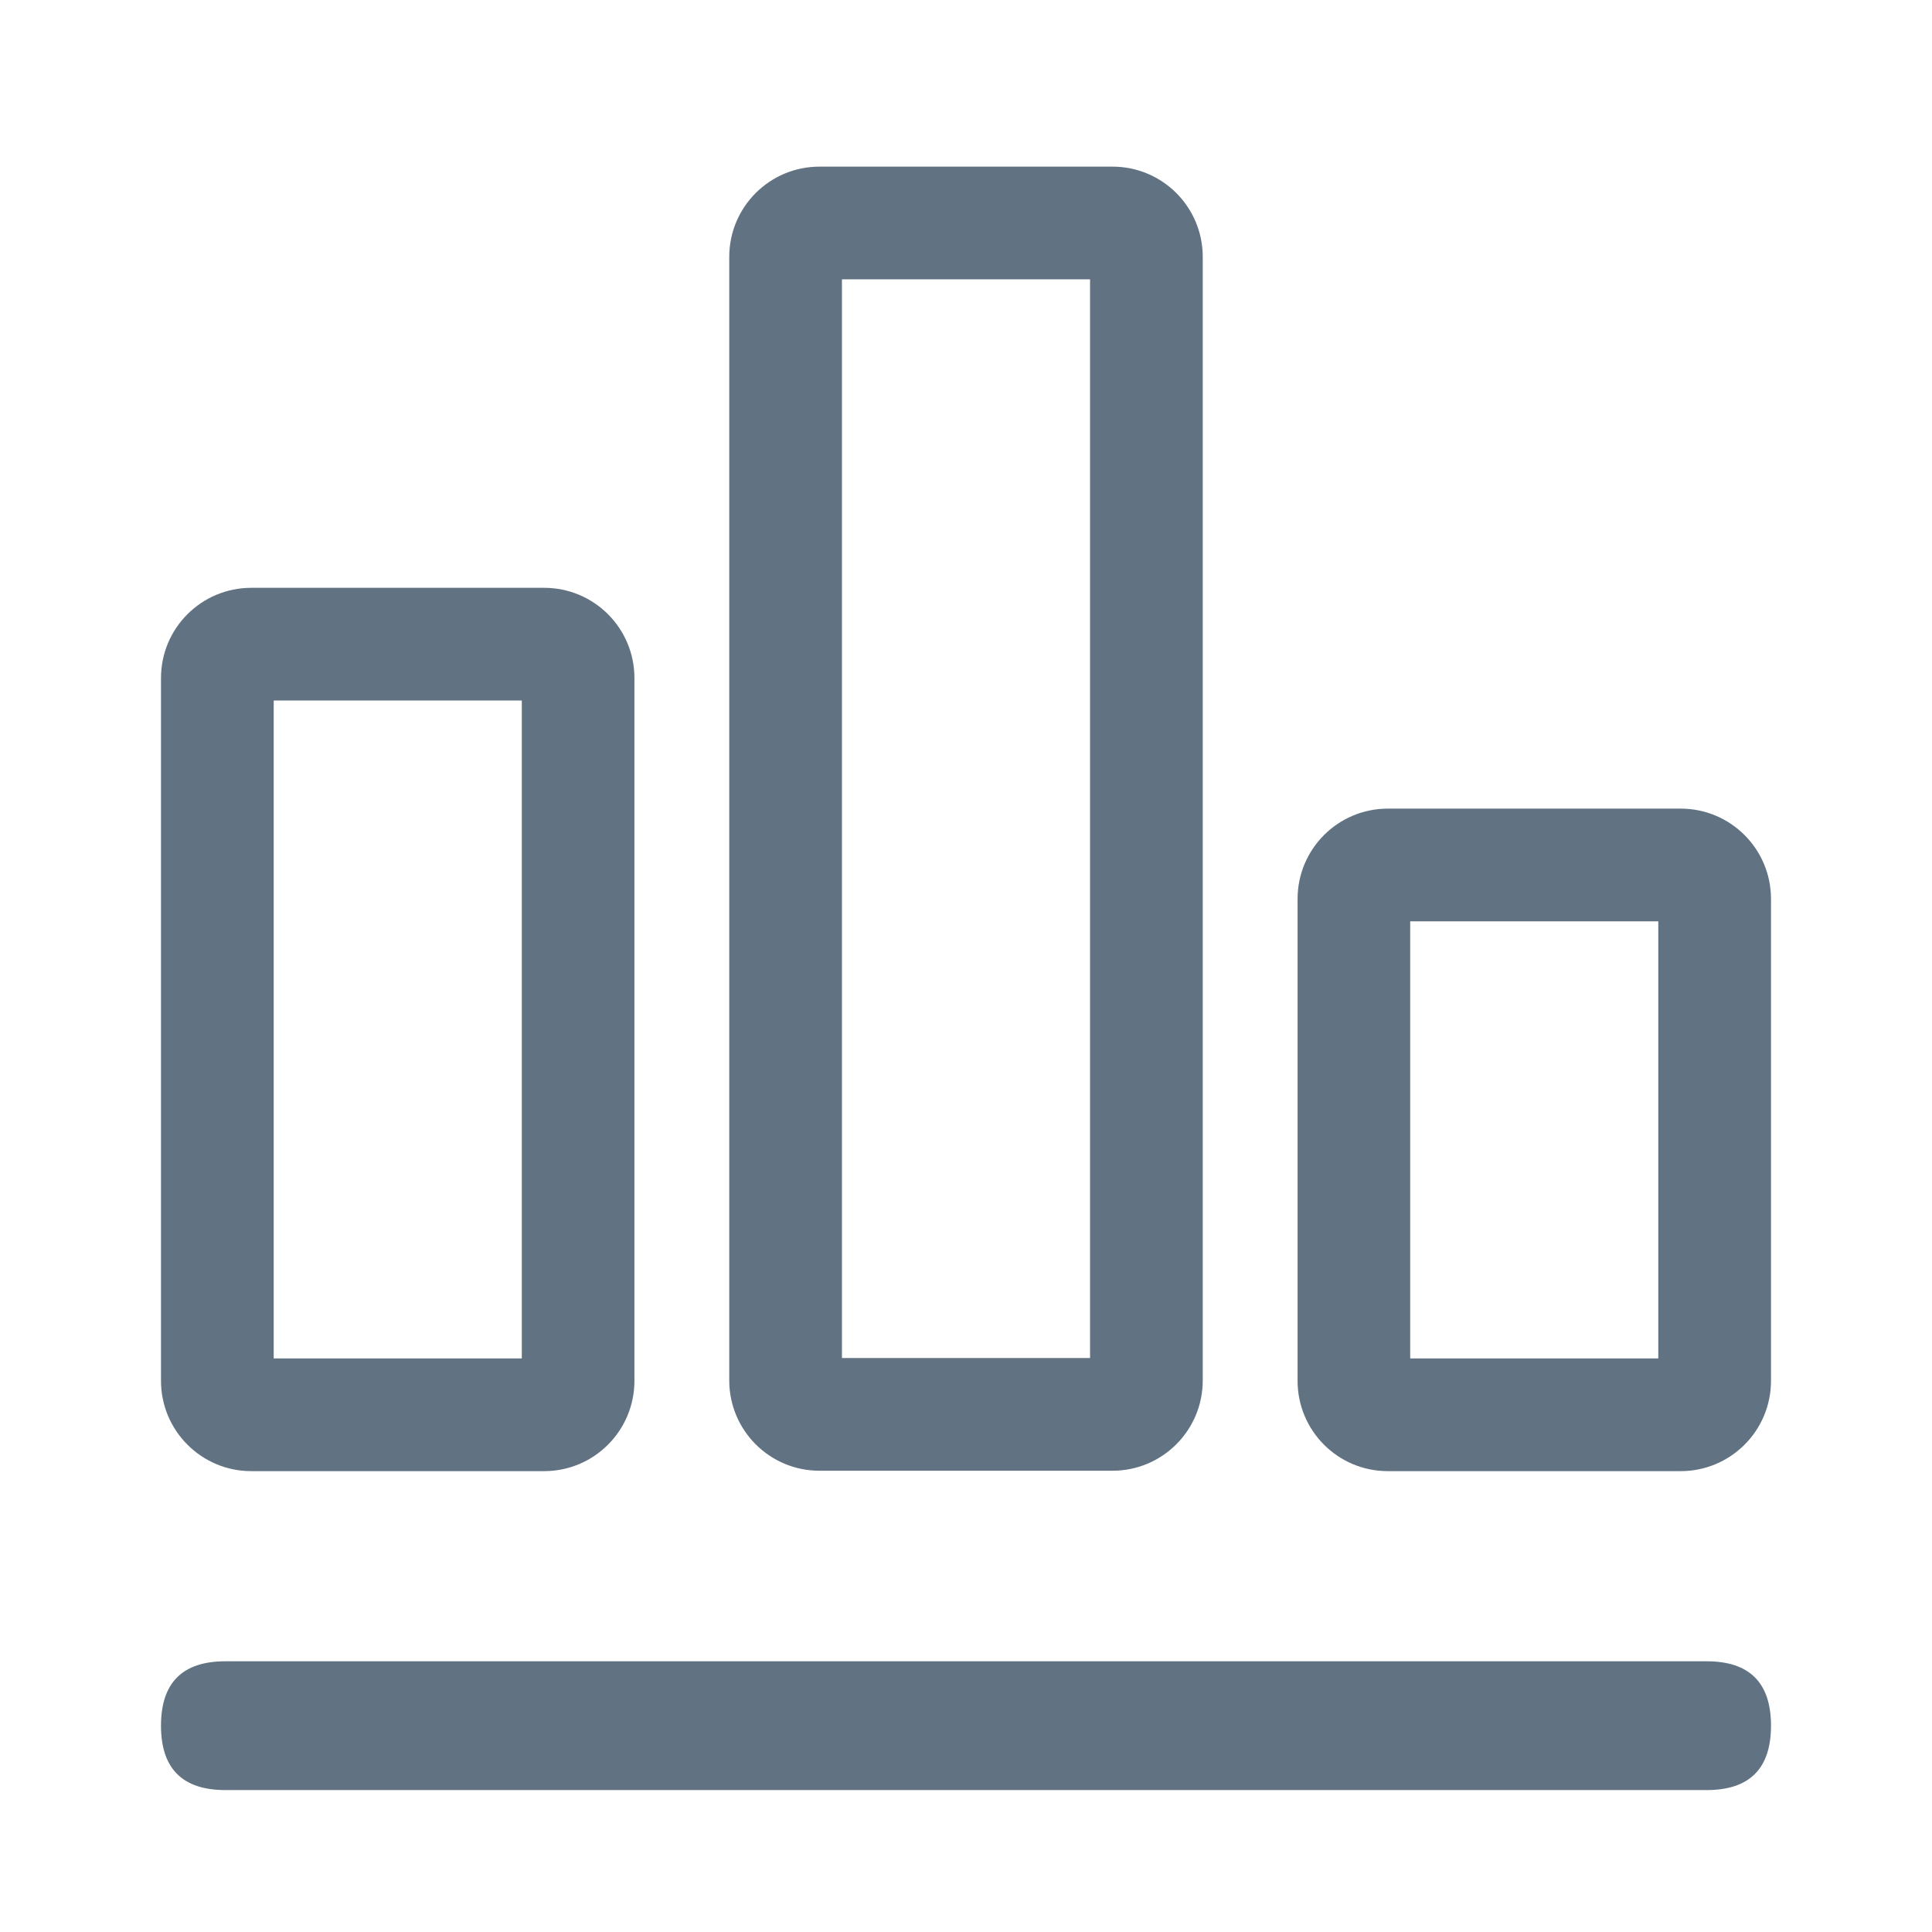 <?xml version="1.0" standalone="no"?><!DOCTYPE svg PUBLIC "-//W3C//DTD SVG 1.1//EN" "http://www.w3.org/Graphics/SVG/1.1/DTD/svg11.dtd"><svg t="1677853487870" class="icon" viewBox="0 0 1024 1024" version="1.1" xmlns="http://www.w3.org/2000/svg" p-id="5337" xmlns:xlink="http://www.w3.org/1999/xlink" width="200" height="200"><path d="M145.067 371.285v348.715h131.499V371.285H145.067z m-11.861-59.733H288.427c26.453 0 47.829 21.419 47.829 47.829v372.48c0 26.453-21.419 47.872-47.829 47.872H133.12C106.795 779.733 85.333 758.315 85.333 731.861v-372.48c0-26.453 21.419-47.829 47.872-47.829zM446.251 148.053v571.733h131.499V148.053H446.293zM434.347 88.32h155.307c26.453 0 47.829 21.419 47.829 47.872v595.456c0 26.453-21.419 47.872-47.829 47.872H434.347c-26.453 0-47.829-21.419-47.829-47.872V136.192C386.517 109.739 407.893 88.32 434.347 88.32zM747.435 720H878.933v-231.68h-131.499v231.68z m143.36-291.413c26.453 0 47.872 21.419 47.872 47.872v255.403c0 26.453-21.419 47.872-47.872 47.872H735.573c-26.453 0-47.829-21.419-47.829-47.872V476.459c0-26.453 21.419-47.872 47.829-47.872h155.307z" fill="#617282" p-id="5338"></path><path d="M85.333 880.512m34.133 0l785.067 0q34.133 0 34.133 34.133l0 0q0 34.133-34.133 34.133l-785.067 0q-34.133 0-34.133-34.133l0 0q0-34.133 34.133-34.133Z" fill="#617282" p-id="5339"></path></svg>